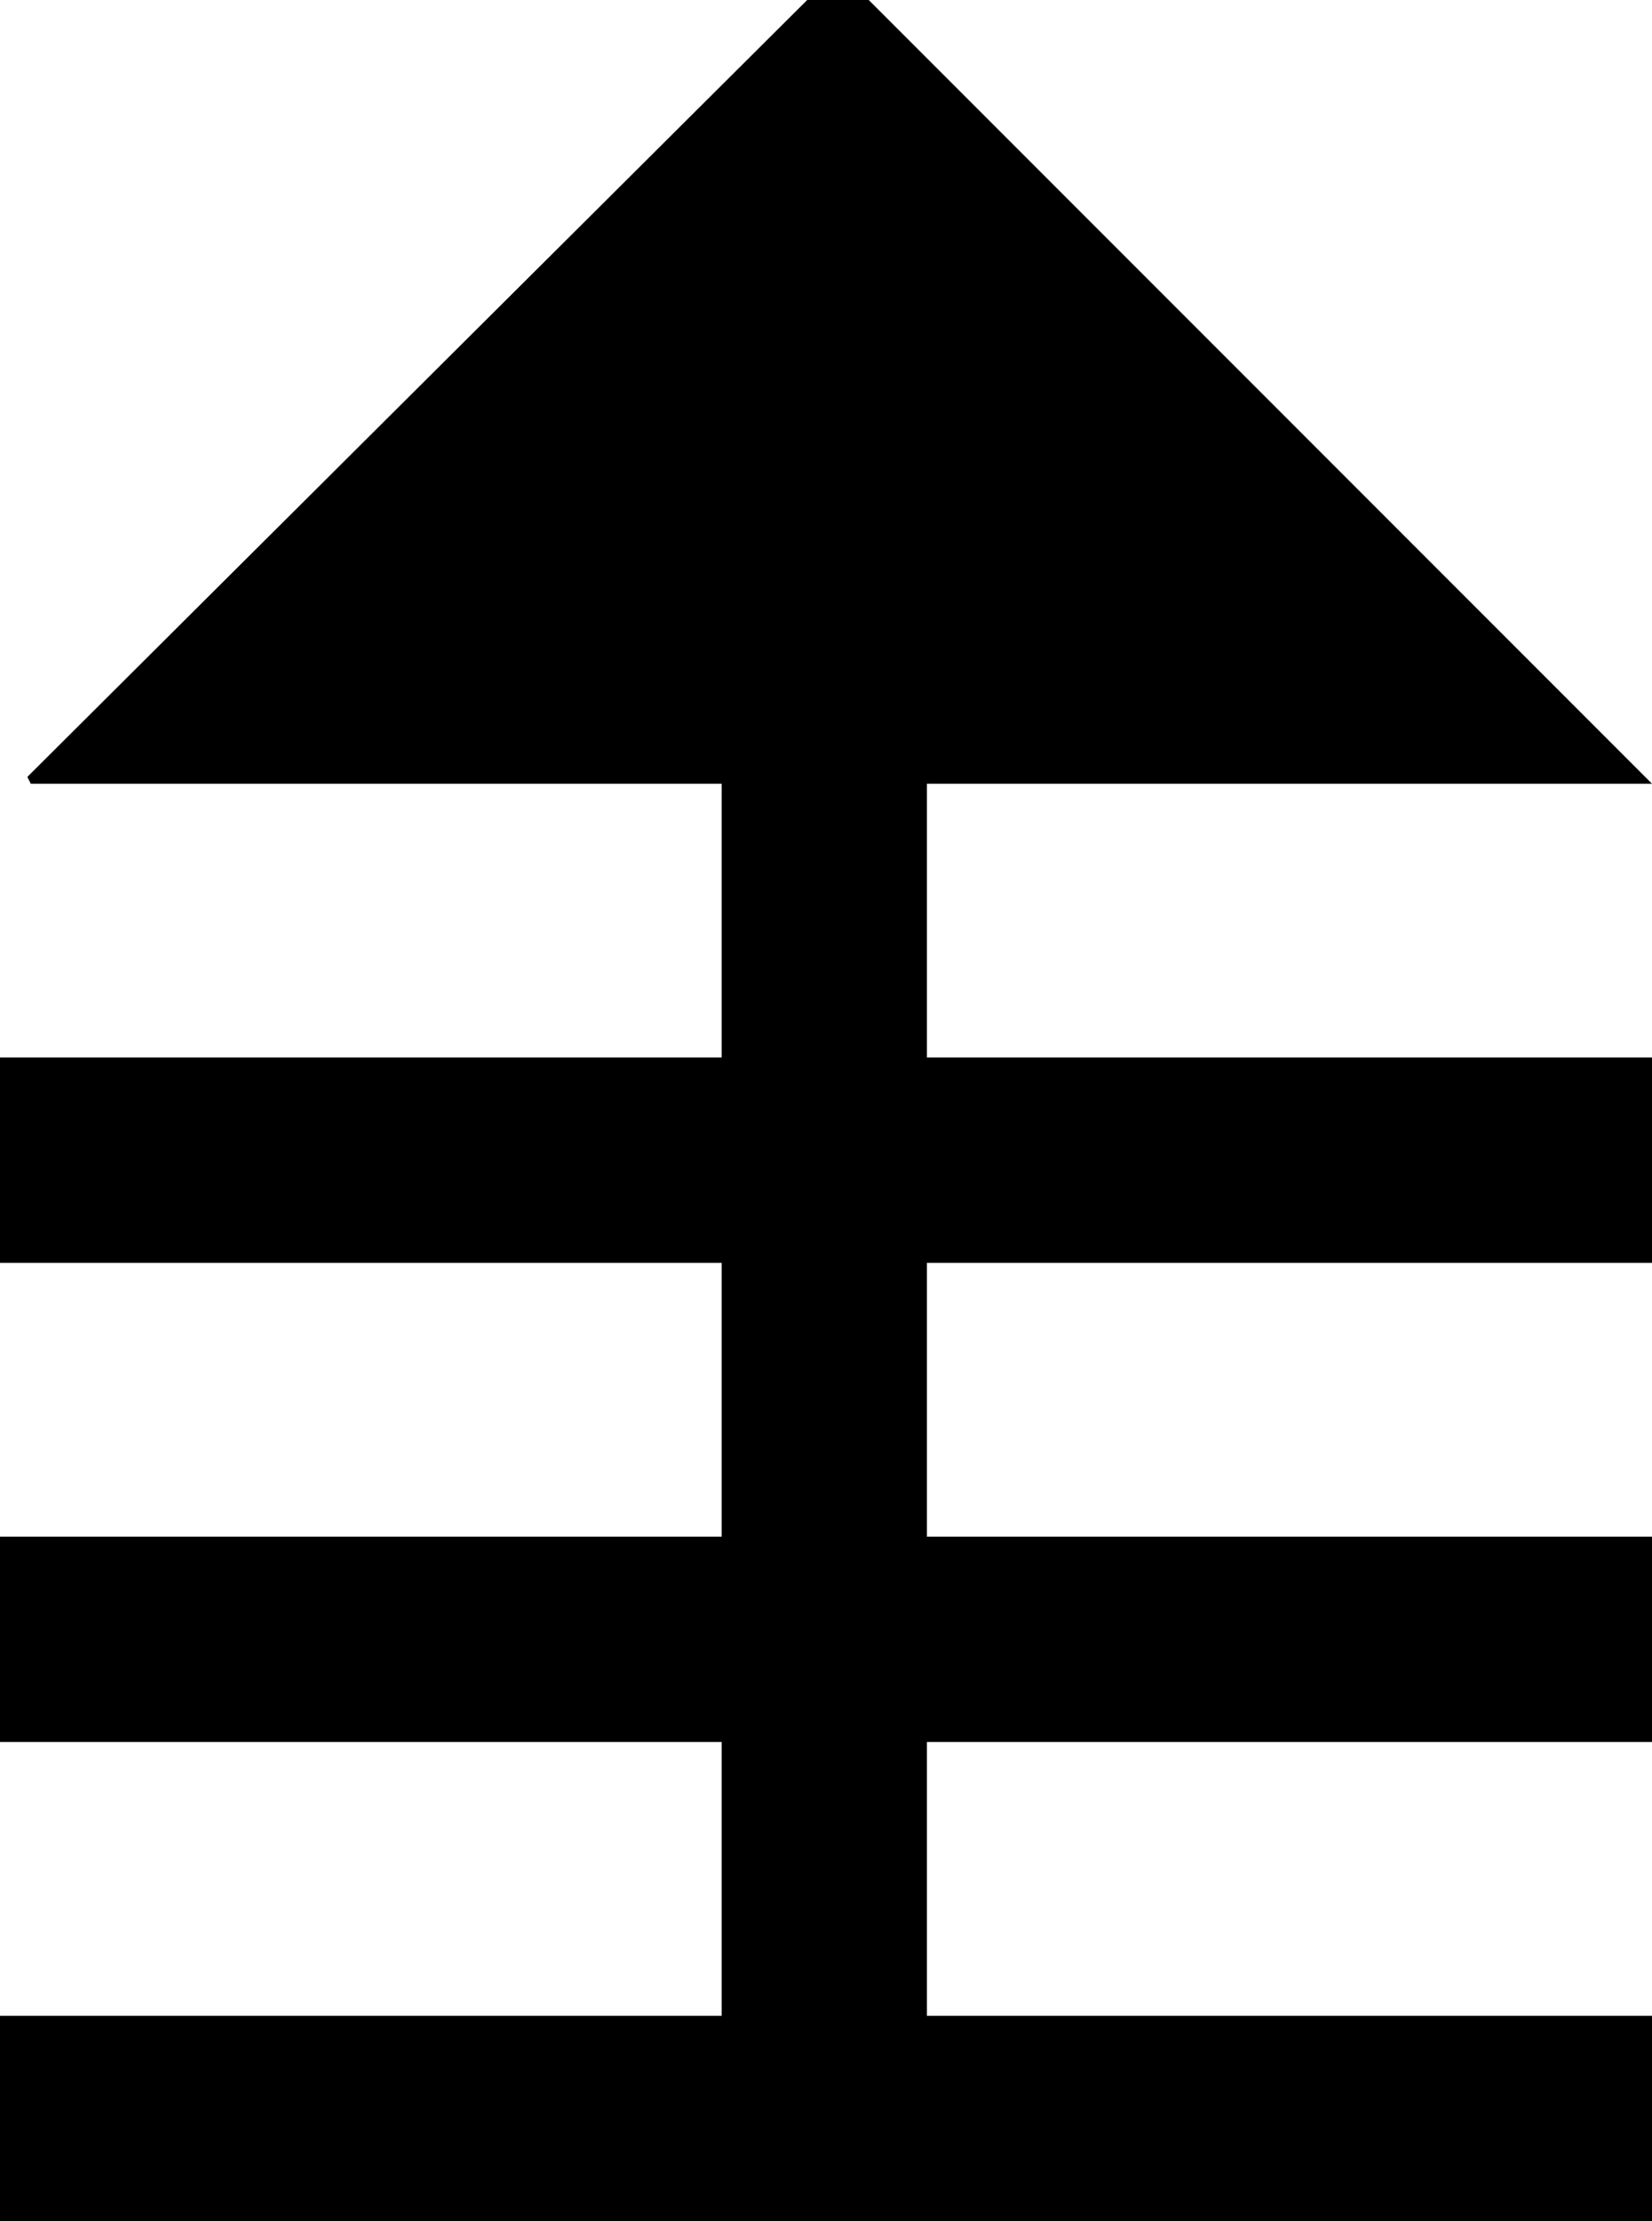 <?xml version="1.0" encoding="UTF-8" standalone="no"?>
<svg xmlns:ffdec="https://www.free-decompiler.com/flash" xmlns:xlink="http://www.w3.org/1999/xlink" ffdec:objectType="shape" height="32.45px" width="24.15px" xmlns="http://www.w3.org/2000/svg">
  <g transform="matrix(1.0, 0.0, 0.0, 1.0, -20.15, -16.0)">
    <path d="M32.85 16.0 L44.3 27.45 20.6 27.45 20.55 27.35 31.95 16.0 32.85 16.0" fill="#000000" fill-rule="evenodd" stroke="none"/>
    <path d="M44.3 31.45 L44.3 34.45 20.15 34.45 20.15 31.45 44.3 31.45" fill="#000000" fill-rule="evenodd" stroke="none"/>
    <path d="M44.3 38.45 L44.3 41.45 20.15 41.45 20.15 38.45 44.3 38.45" fill="#000000" fill-rule="evenodd" stroke="none"/>
    <path d="M44.3 45.45 L44.3 48.45 20.15 48.45 20.15 45.45 44.3 45.45" fill="#000000" fill-rule="evenodd" stroke="none"/>
    <path d="M30.7 23.95 L33.7 23.95 33.7 48.1 30.7 48.1 30.7 23.95" fill="#000000" fill-rule="evenodd" stroke="none"/>
  </g>
</svg>
